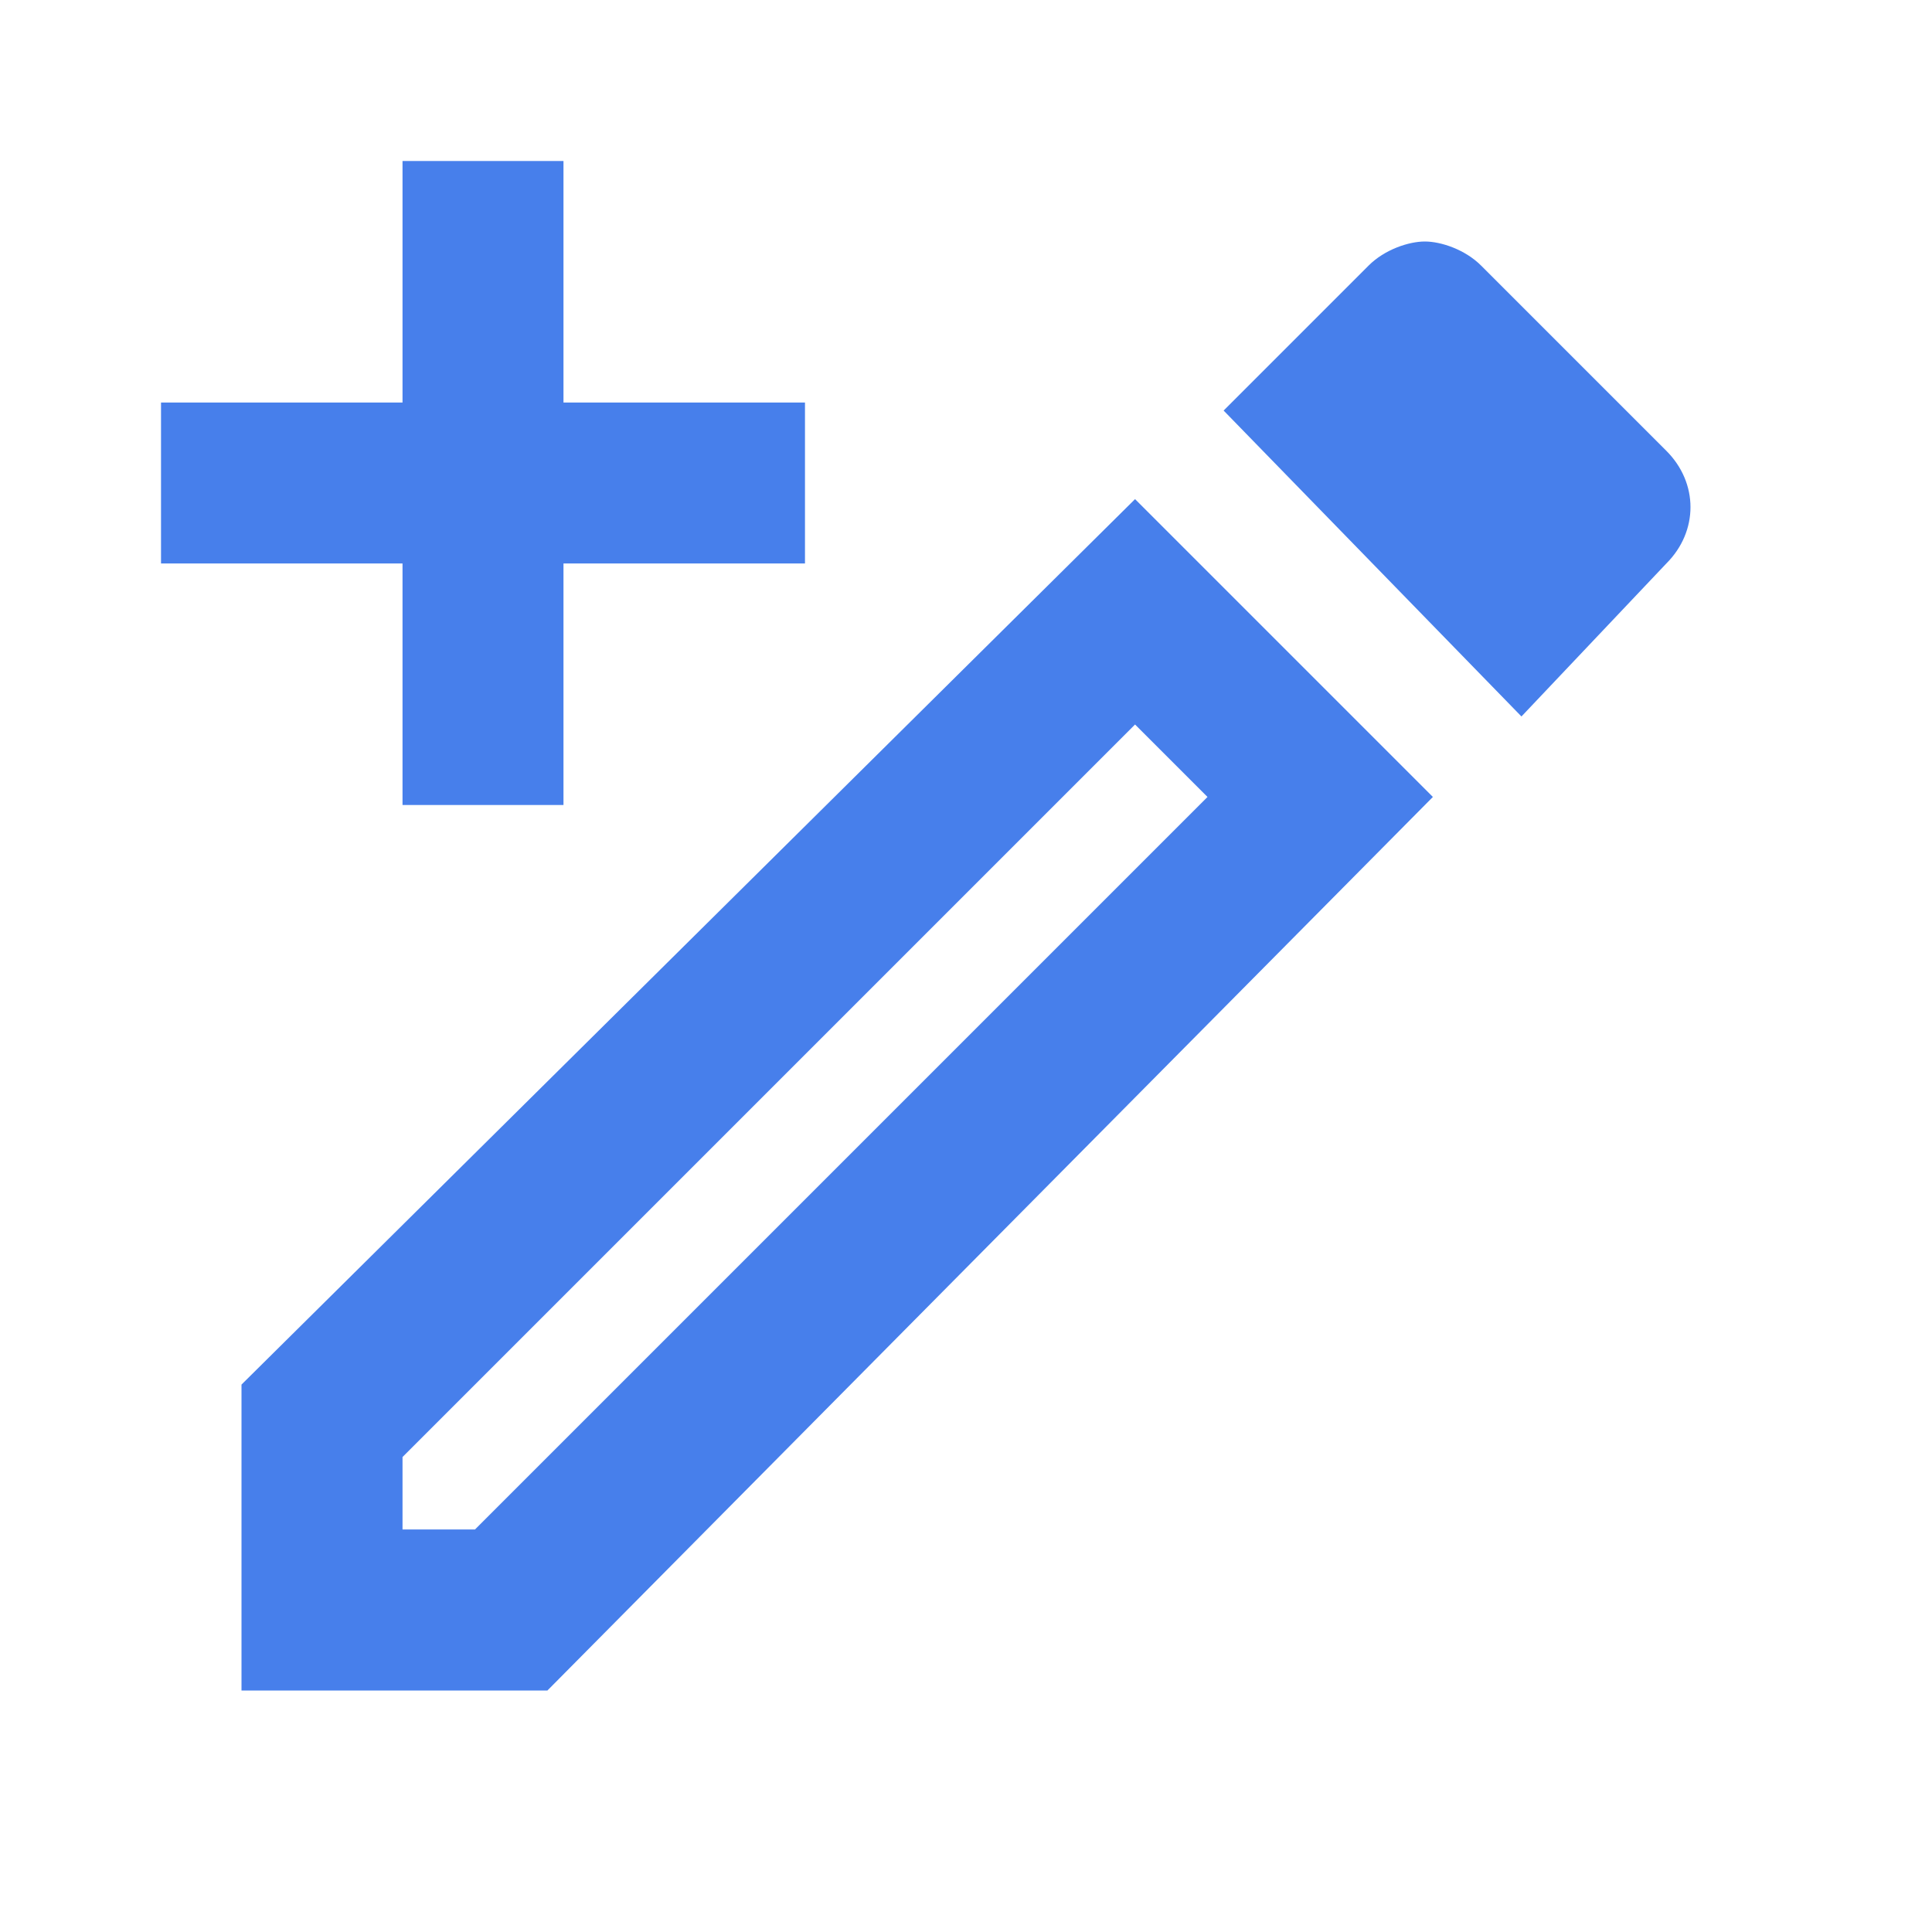 <svg xmlns="http://www.w3.org/2000/svg" width="32" height="32" viewBox="0 0 32 32" fill="none">
  <path d="M18.8 12L20 13.2L7.867 25.333H6.667V24.133L18.8 12ZM23.6 4C23.333 4 22.933 4.133 22.667 4.4L20.267 6.8L25.2 11.867L27.6 9.333C28.133 8.8 28.133 8 27.6 7.467L24.533 4.4C24.267 4.133 23.867 4 23.6 4ZM18.8 8.267L4 22.933V28H9.067L23.733 13.2L18.8 8.267ZM9.333 2.667V6.667H13.333V9.333H9.333V13.333H6.667V9.333H2.667V6.667H6.667V2.667H9.333Z" fill="#477FEB"/>
</svg>